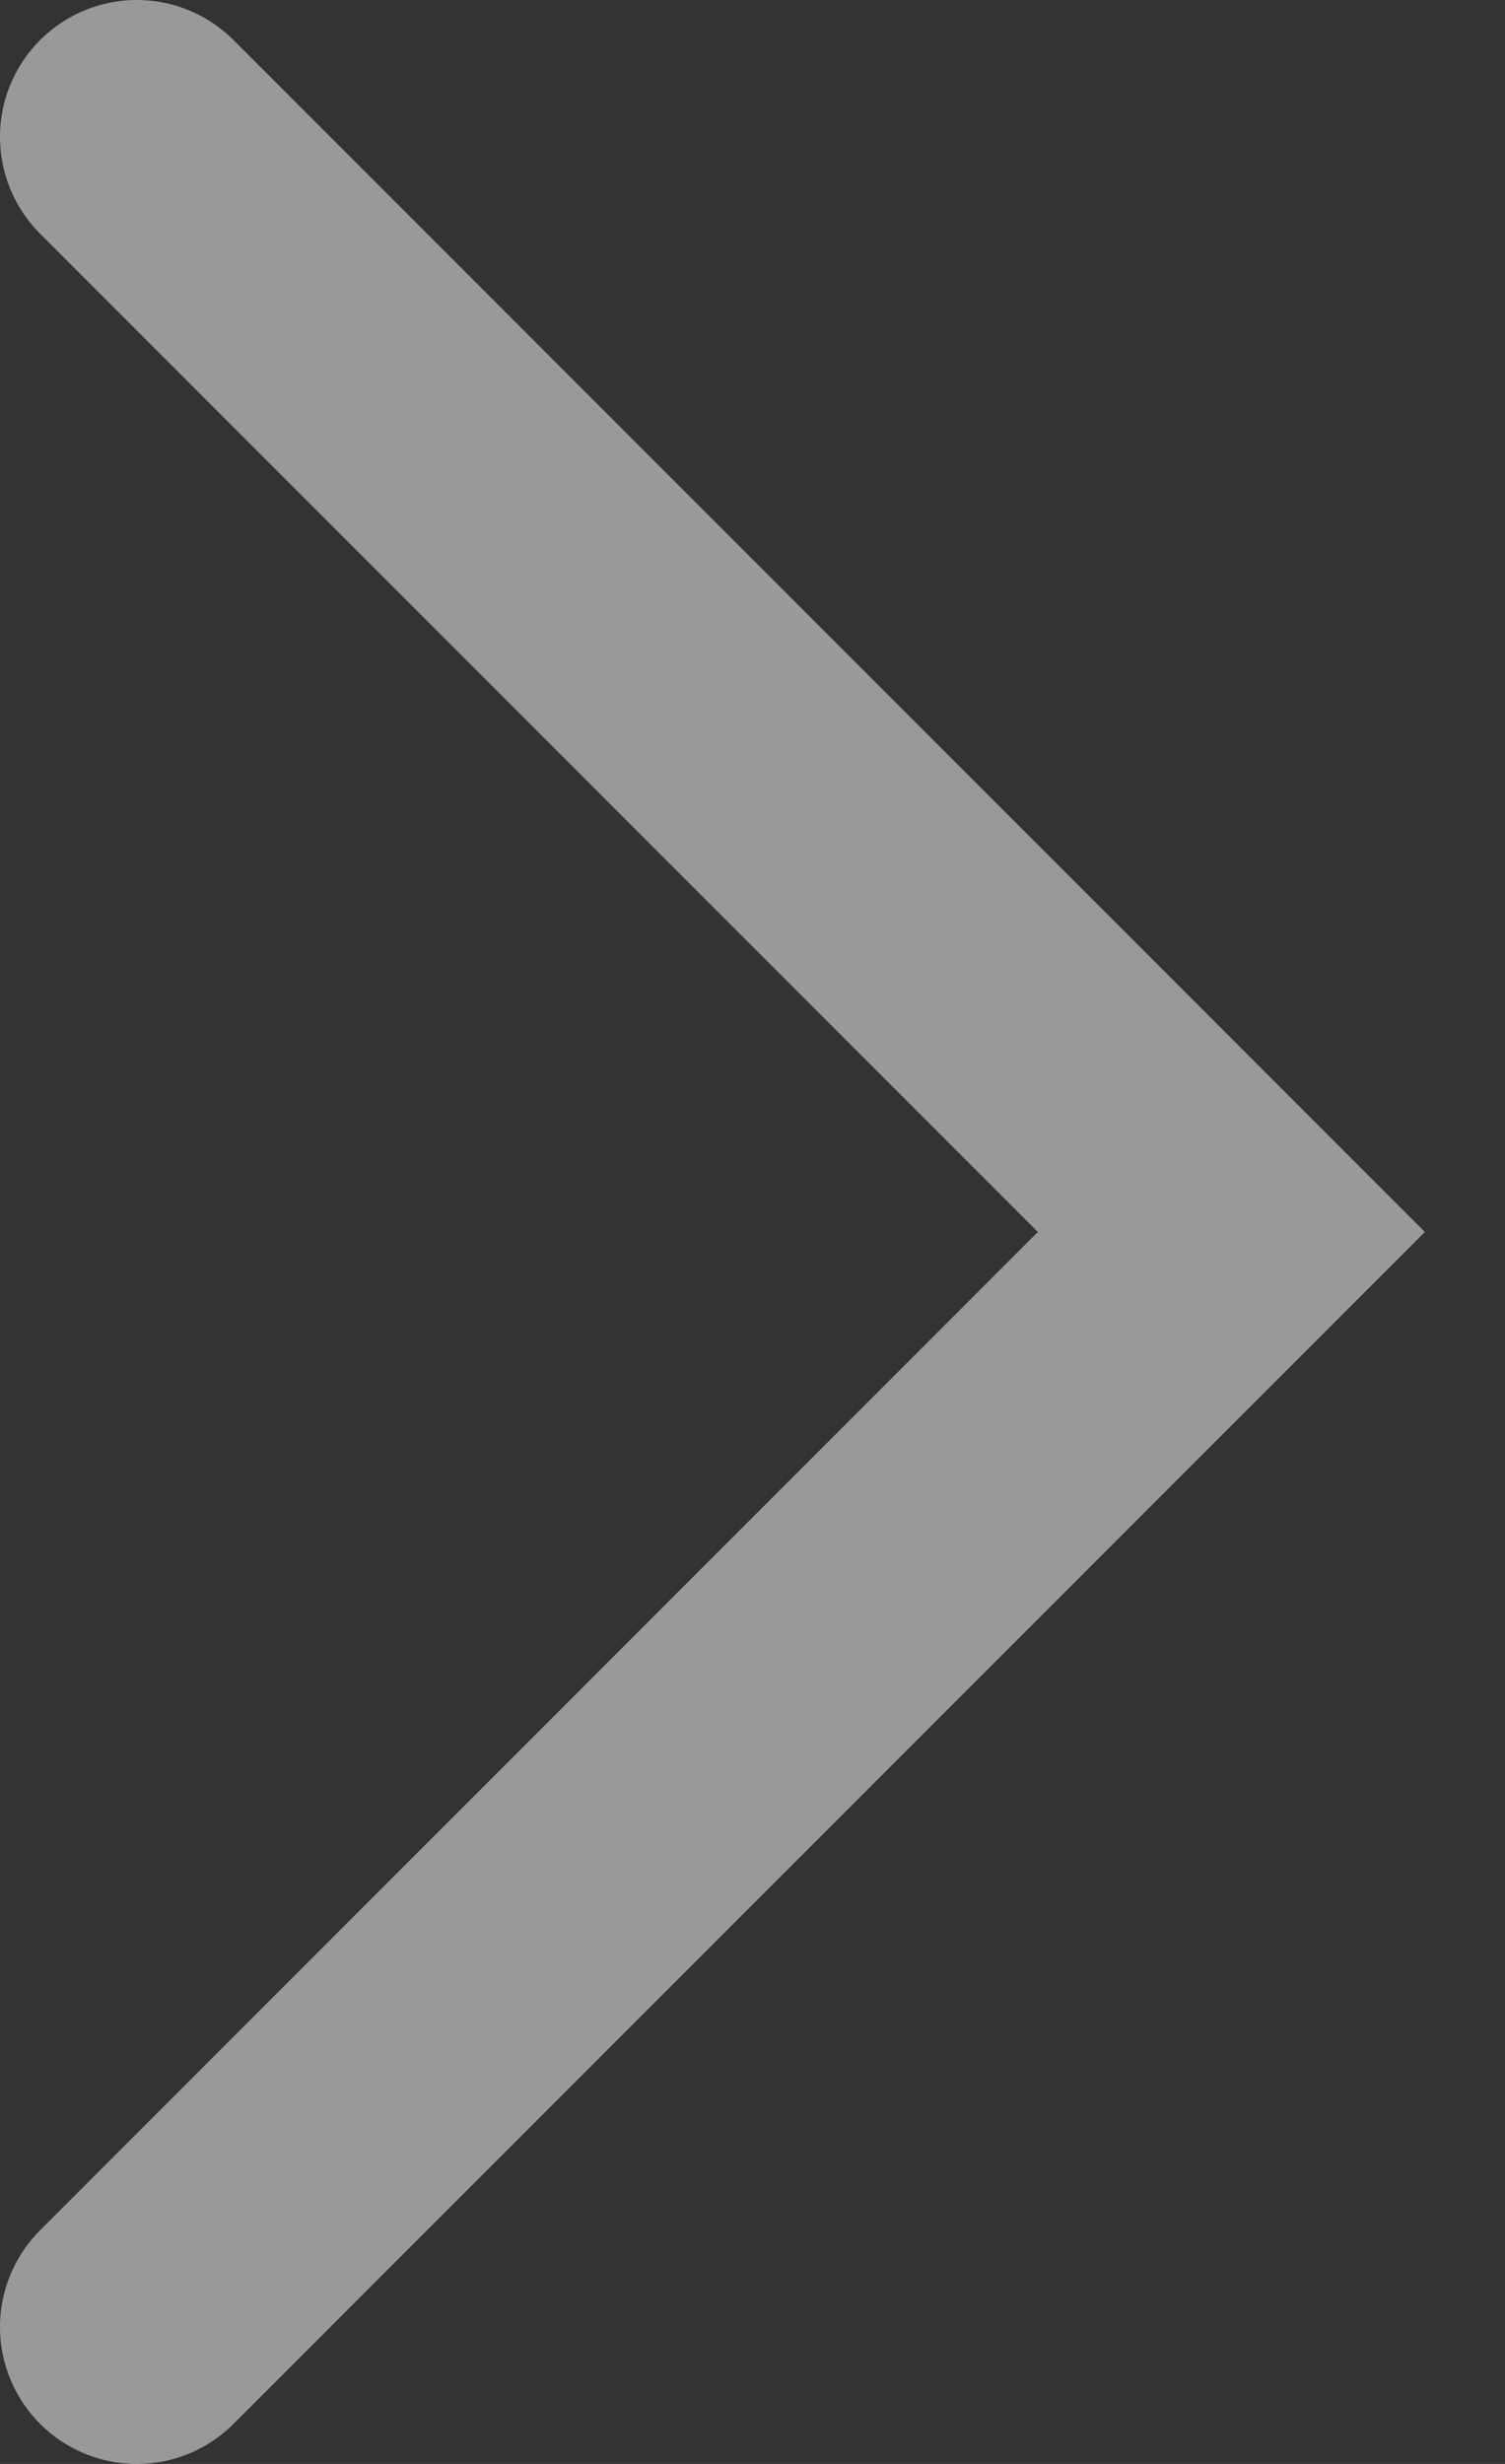 <svg width="11" height="18" viewBox="0 0 11 18" fill="none" xmlns="http://www.w3.org/2000/svg">
<rect x="0" y="0" width="11" height="18" fill="#333333" stroke="none"/>
<path opacity="0.5" d="M1 1L9 9L1 17" stroke="white" stroke-width="2" stroke-linecap="round"/>
</svg>
